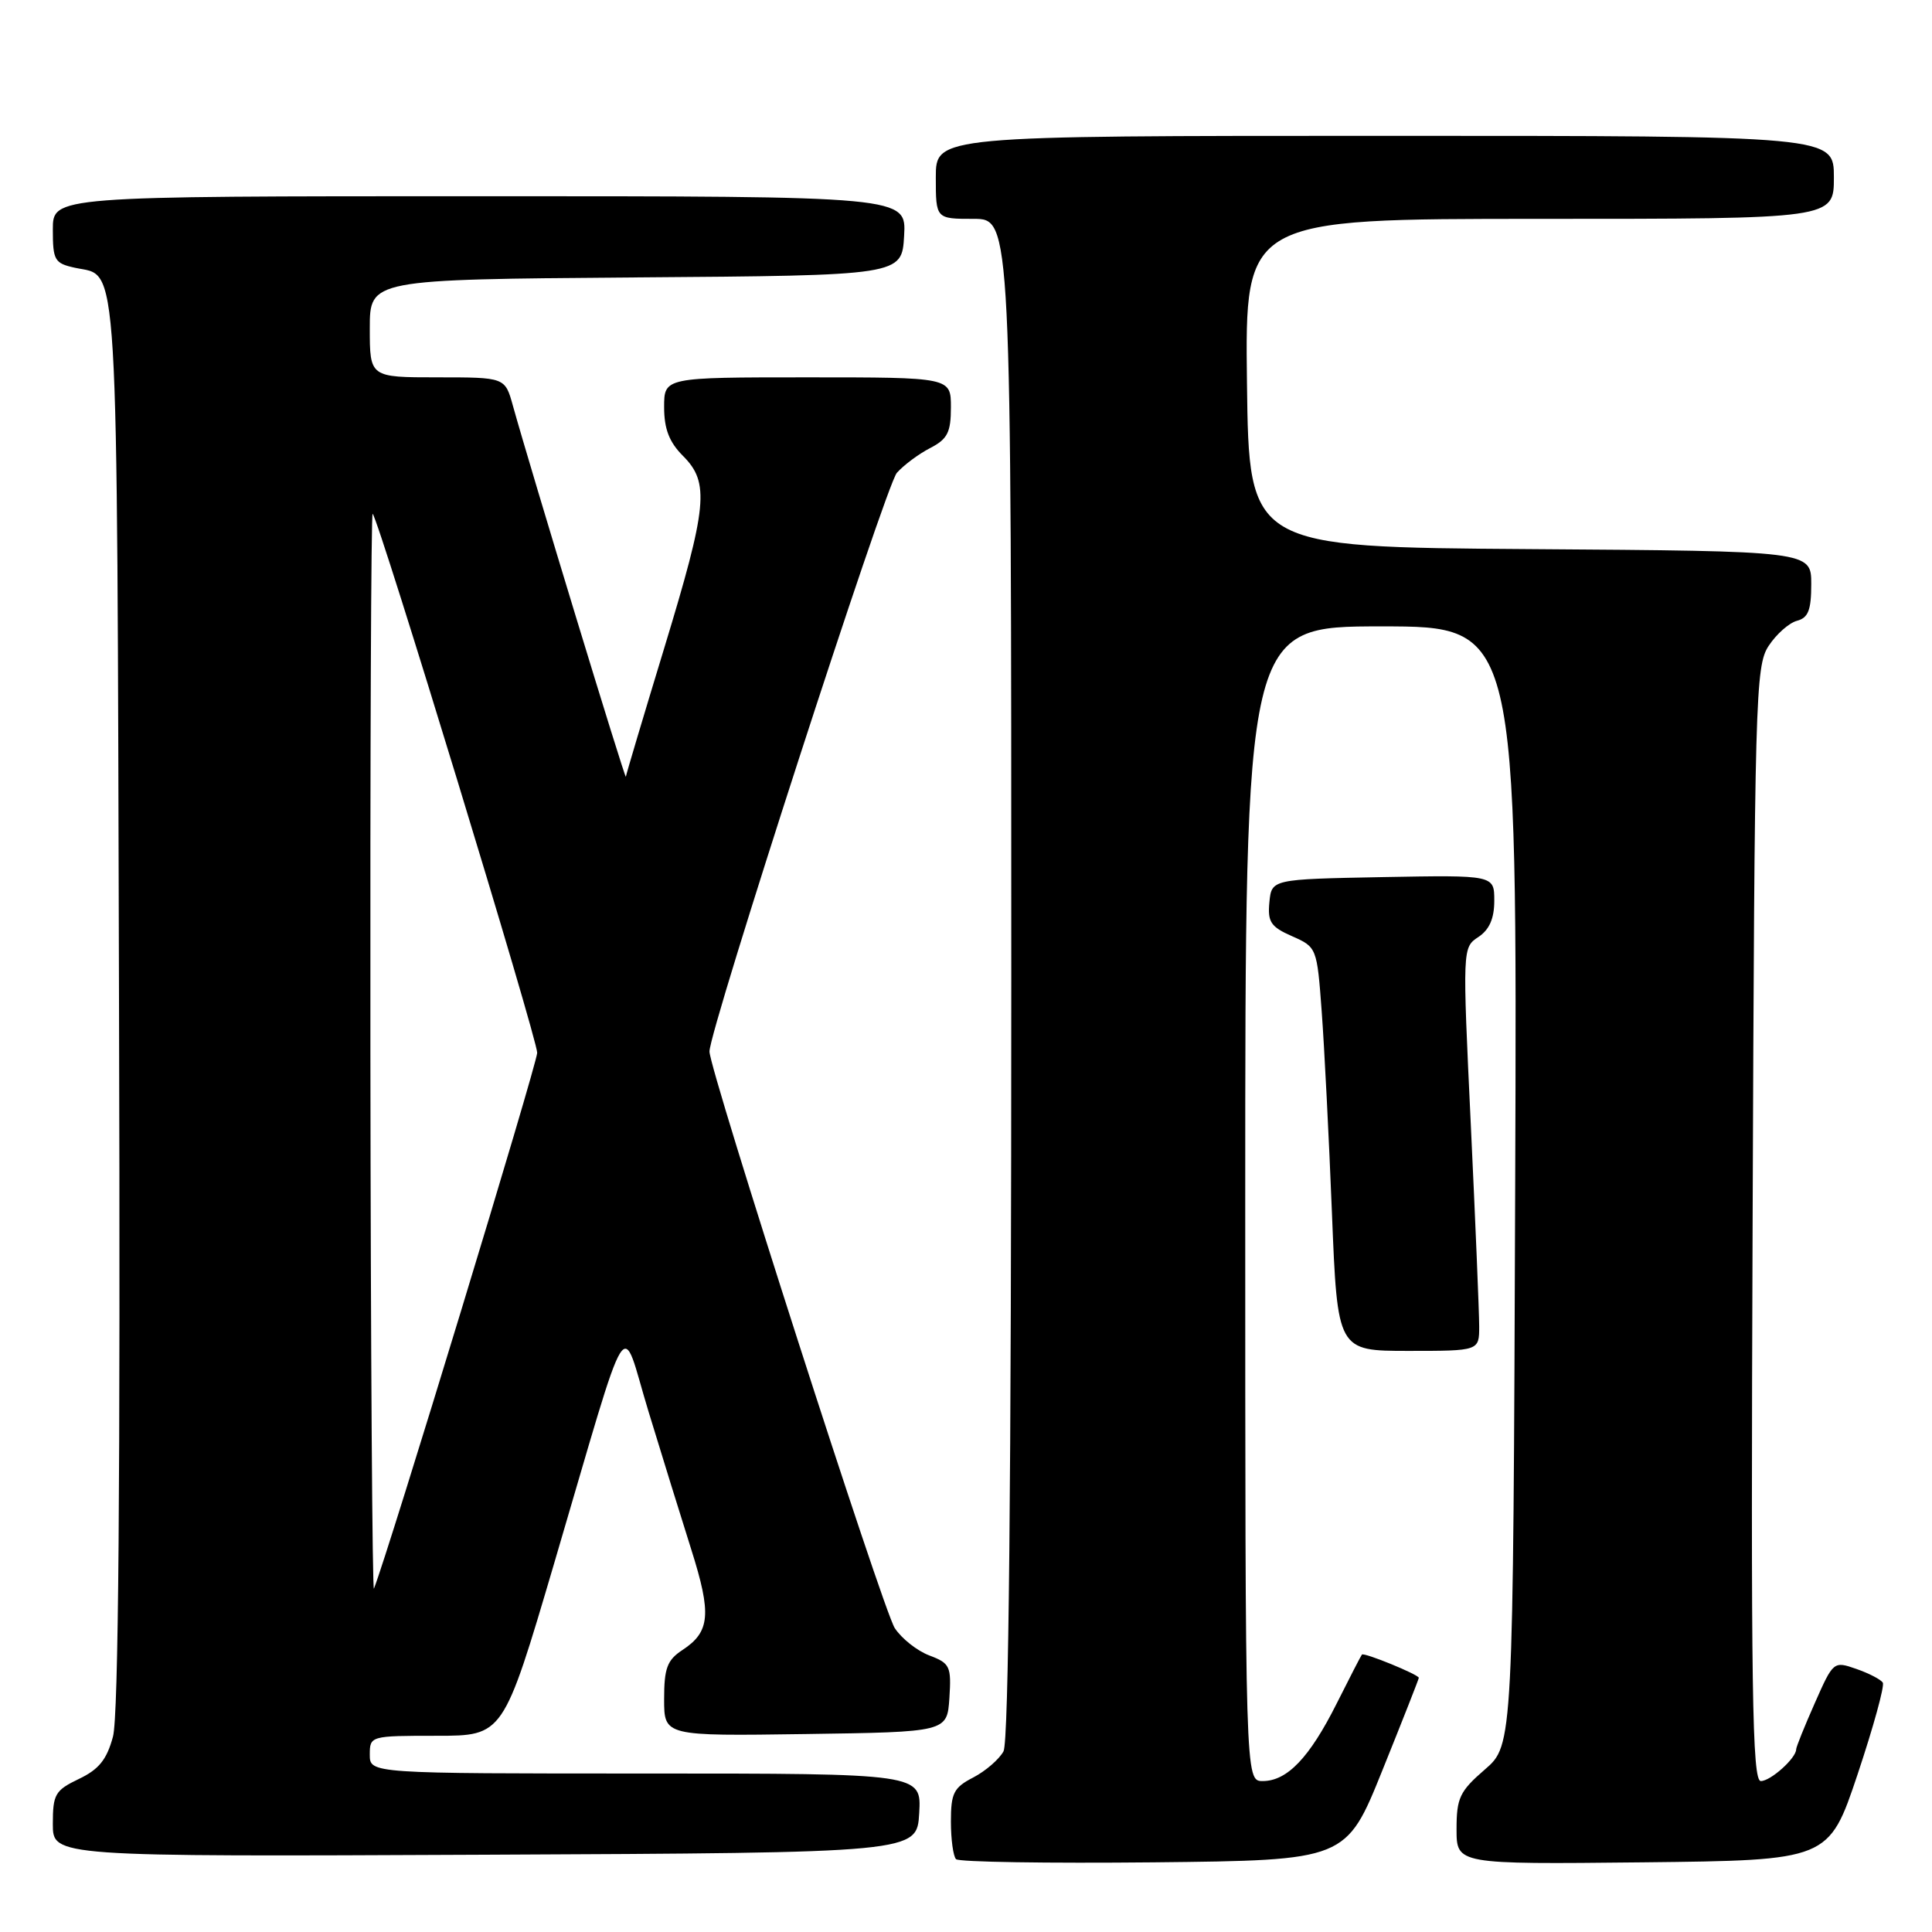 <?xml version="1.0" encoding="UTF-8" standalone="no"?>
<!DOCTYPE svg PUBLIC "-//W3C//DTD SVG 1.1//EN" "http://www.w3.org/Graphics/SVG/1.1/DTD/svg11.dtd" >
<svg xmlns="http://www.w3.org/2000/svg" xmlns:xlink="http://www.w3.org/1999/xlink" version="1.1" viewBox="0 0 256 256">
 <g >
 <path fill="currentColor"
d=" M 183.18 234.56 C 185.83 227.99 188.00 222.48 188.00 222.32 C 188.00 221.90 180.74 218.92 180.46 219.24 C 180.34 219.38 178.84 222.29 177.13 225.70 C 173.52 232.90 170.56 236.00 167.31 236.00 C 165.00 236.00 165.00 236.00 165.00 159.50 C 165.00 83.00 165.00 83.00 183.02 83.00 C 201.04 83.00 201.04 83.00 200.77 157.11 C 200.50 231.23 200.50 231.23 196.75 234.47 C 193.42 237.35 193.00 238.23 193.00 242.37 C 193.00 247.03 193.00 247.03 217.66 246.77 C 242.32 246.50 242.32 246.50 246.14 235.11 C 248.23 228.85 249.74 223.38 249.48 222.96 C 249.22 222.54 247.64 221.72 245.97 221.14 C 242.96 220.09 242.92 220.13 240.47 225.67 C 239.11 228.74 238.00 231.49 238.00 231.80 C 238.00 232.96 234.62 236.00 233.32 236.00 C 232.17 236.00 231.99 224.15 232.23 162.21 C 232.49 92.32 232.60 88.26 234.35 85.59 C 235.37 84.03 237.06 82.54 238.10 82.26 C 239.60 81.87 240.00 80.85 240.00 77.40 C 240.00 73.02 240.00 73.02 202.75 72.76 C 165.50 72.50 165.50 72.50 165.23 50.75 C 164.96 29.00 164.96 29.00 203.98 29.00 C 243.00 29.00 243.00 29.00 243.00 23.50 C 243.00 18.00 243.00 18.00 183.50 18.00 C 124.00 18.00 124.00 18.00 124.00 23.50 C 124.00 29.00 124.00 29.00 129.00 29.00 C 134.00 29.00 134.00 29.00 134.00 129.57 C 134.00 196.63 133.66 230.77 132.97 232.06 C 132.40 233.11 130.60 234.67 128.97 235.52 C 126.37 236.86 126.00 237.59 126.00 241.36 C 126.00 243.73 126.31 245.97 126.68 246.35 C 127.06 246.73 138.84 246.91 152.87 246.77 C 178.37 246.50 178.37 246.50 183.18 234.56 Z  M 121.80 240.25 C 122.10 235.00 122.10 235.00 85.55 235.00 C 49.00 235.00 49.00 235.00 49.00 232.50 C 49.00 230.02 49.08 230.00 57.85 230.00 C 66.69 230.00 66.69 230.00 73.40 207.25 C 83.74 172.16 82.17 174.71 85.92 187.00 C 87.68 192.78 90.24 201.02 91.60 205.33 C 94.31 213.88 94.10 216.23 90.42 218.64 C 88.40 219.97 88.00 221.05 88.00 225.14 C 88.00 230.04 88.00 230.04 106.75 229.77 C 125.50 229.50 125.50 229.50 125.80 224.99 C 126.07 220.80 125.88 220.39 123.15 219.36 C 121.53 218.75 119.47 217.12 118.56 215.73 C 117.00 213.35 94.02 141.84 94.01 139.33 C 93.99 136.46 117.36 64.31 118.84 62.65 C 119.75 61.63 121.73 60.15 123.25 59.37 C 125.55 58.18 126.00 57.30 126.00 53.97 C 126.00 50.00 126.00 50.00 107.00 50.00 C 88.00 50.00 88.00 50.00 88.00 53.95 C 88.00 56.84 88.68 58.59 90.50 60.41 C 94.05 63.96 93.75 67.03 88.00 85.92 C 85.25 94.95 82.97 102.60 82.93 102.92 C 82.87 103.46 70.32 62.24 67.96 53.75 C 66.92 50.00 66.92 50.00 57.96 50.00 C 49.00 50.00 49.00 50.00 49.00 43.51 C 49.00 37.03 49.00 37.03 84.25 36.76 C 119.50 36.50 119.50 36.50 119.80 31.25 C 120.10 26.00 120.10 26.00 63.55 26.00 C 7.00 26.00 7.00 26.00 7.00 30.42 C 7.00 34.50 7.23 34.89 9.93 35.48 C 15.80 36.77 15.48 31.41 15.77 132.72 C 15.96 196.71 15.70 227.39 14.97 230.11 C 14.15 233.16 13.10 234.46 10.45 235.72 C 7.30 237.23 7.00 237.75 7.00 241.69 C 7.00 246.02 7.00 246.02 64.25 245.76 C 121.50 245.50 121.50 245.50 121.80 240.25 Z  M 196.00 175.75 C 196.00 173.96 195.50 161.94 194.89 149.03 C 193.78 125.65 193.78 125.55 195.89 124.16 C 197.35 123.19 198.00 121.71 198.00 119.35 C 198.00 115.95 198.00 115.95 183.25 116.22 C 168.50 116.50 168.50 116.50 168.20 119.55 C 167.95 122.16 168.38 122.81 171.20 124.05 C 174.47 125.49 174.51 125.57 175.13 134.00 C 175.48 138.68 176.09 150.71 176.49 160.75 C 177.22 179.00 177.22 179.00 186.61 179.00 C 196.00 179.00 196.00 179.00 196.00 175.75 Z  M 49.08 139.58 C 49.04 100.03 49.17 67.85 49.38 68.08 C 50.26 69.04 71.20 137.67 71.18 139.50 C 71.15 141.03 51.50 205.56 49.55 210.50 C 49.34 211.05 49.12 179.14 49.08 139.58 Z "/>
</g>
</svg>